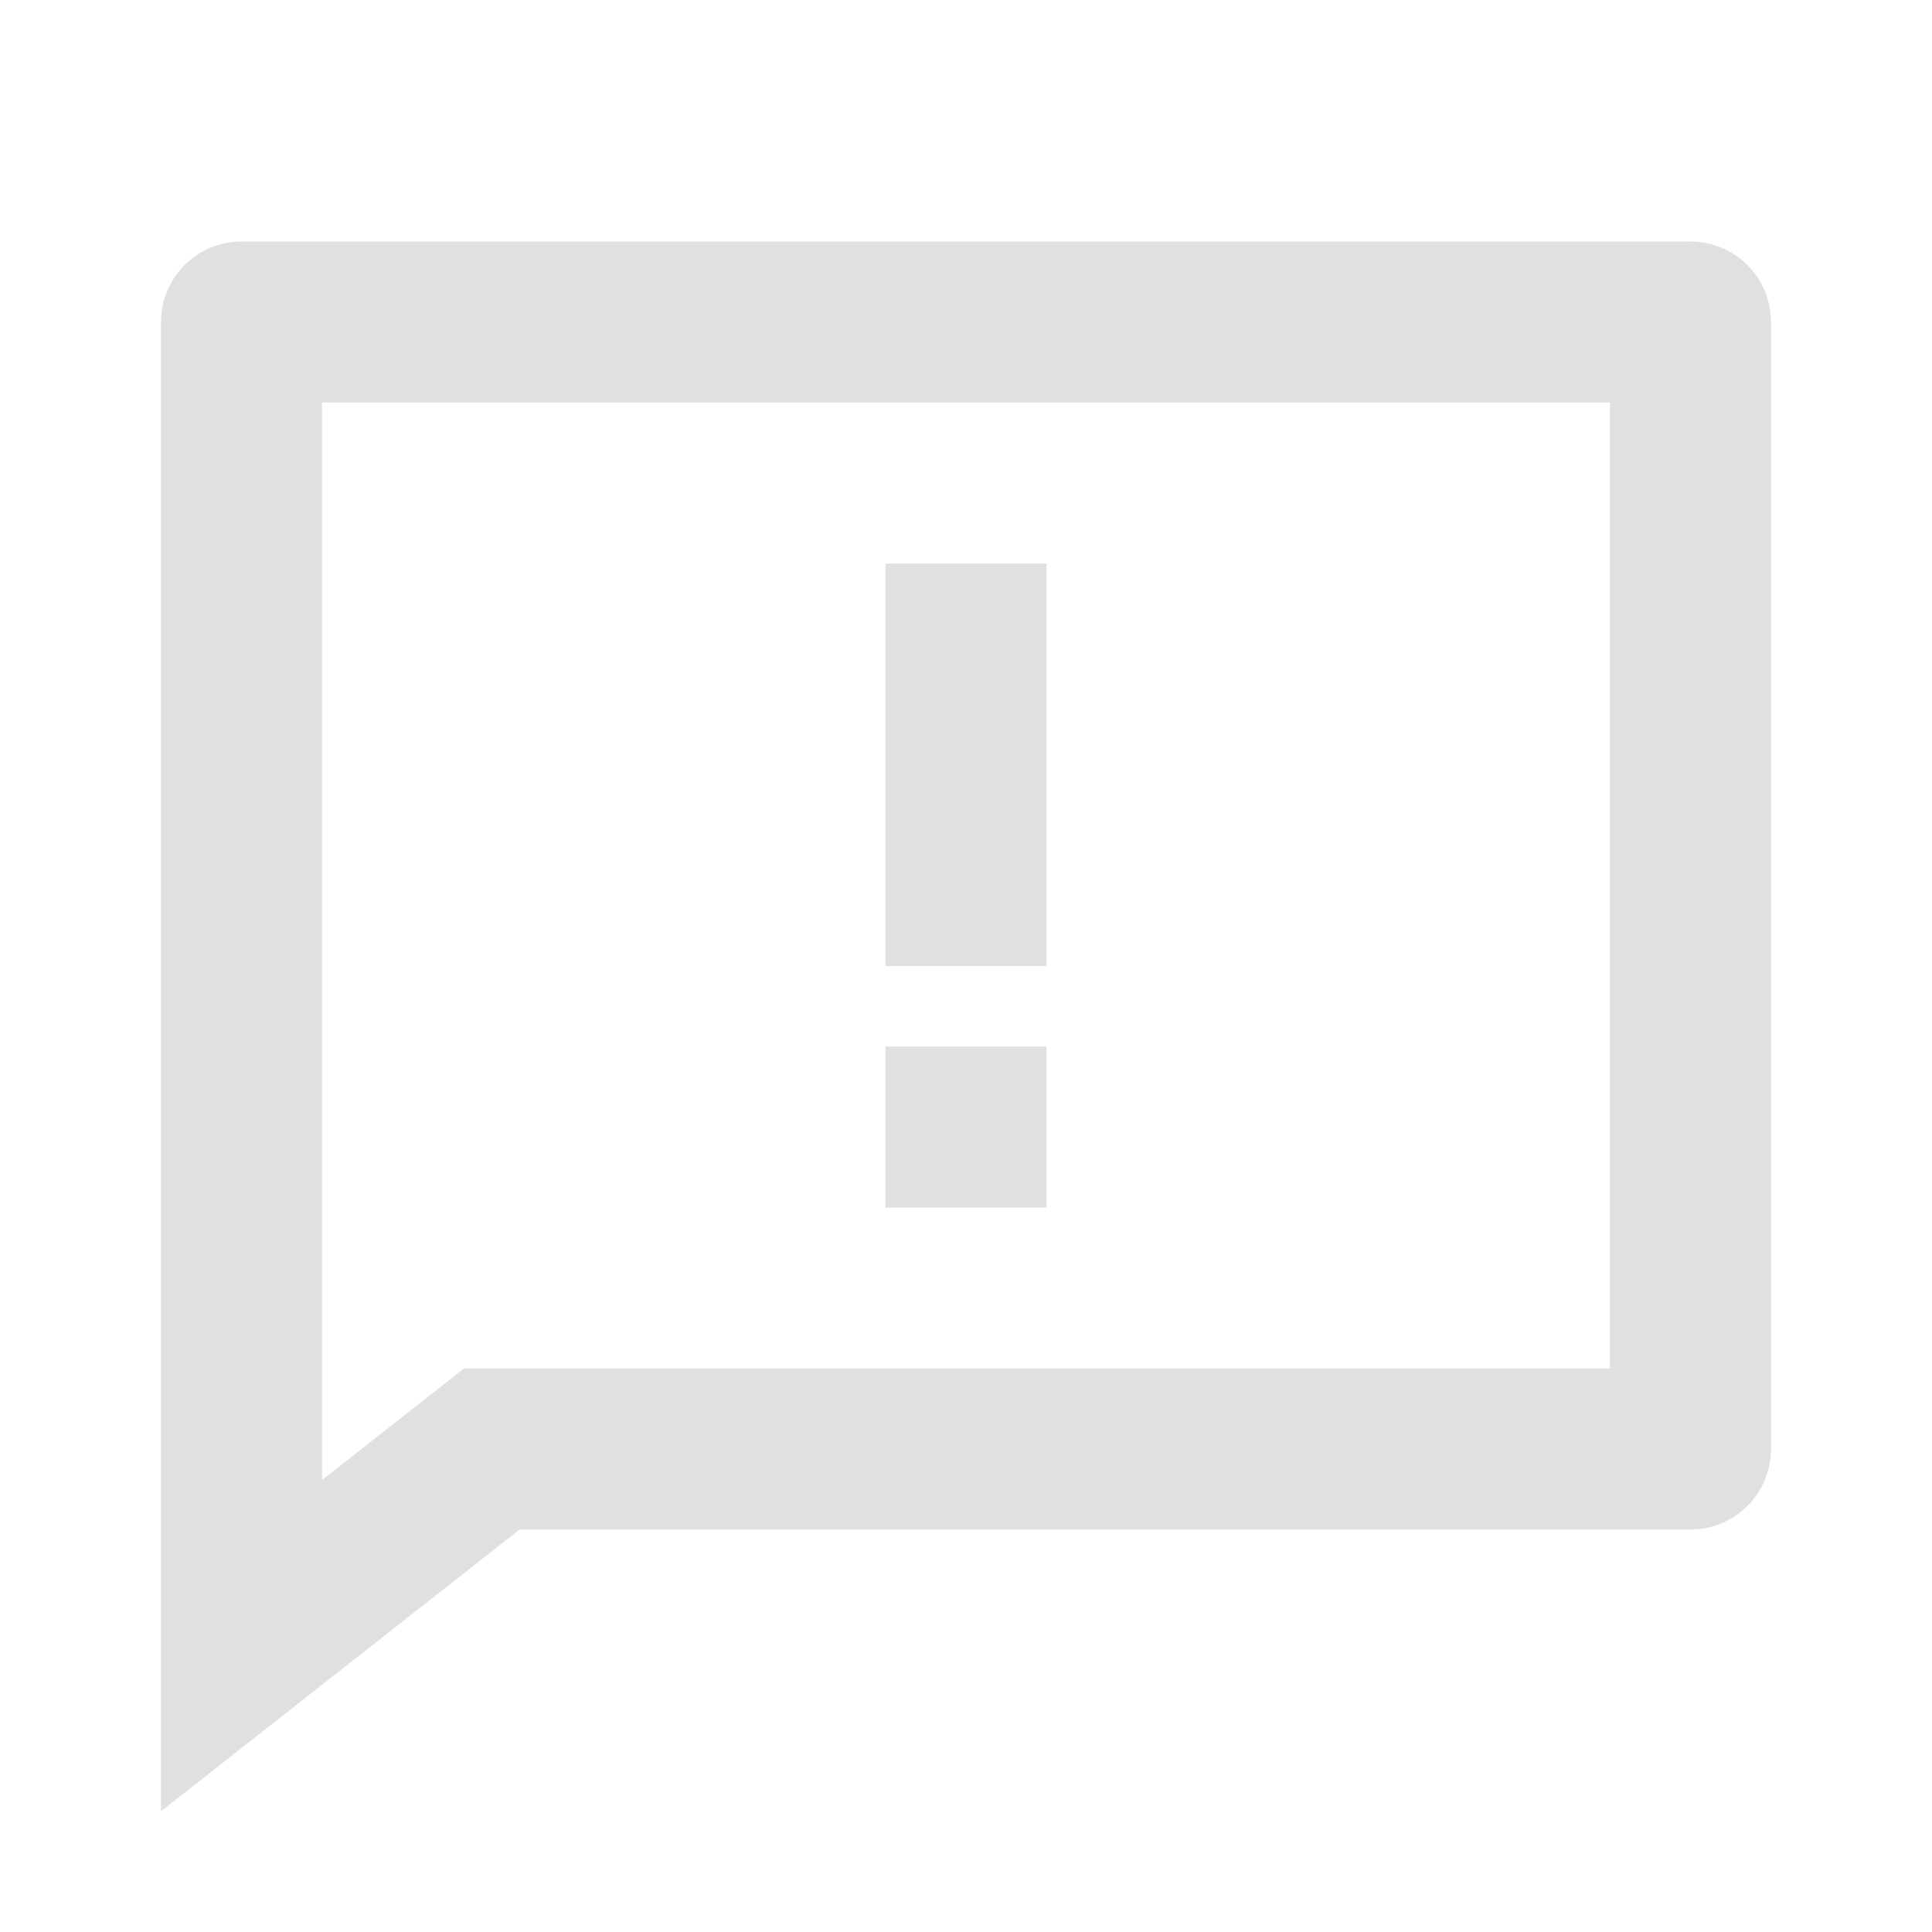 <?xml version="1.0" encoding="UTF-8"?>
<svg width="24px" height="24px" viewBox="0 0 24 24" version="1.1" xmlns="http://www.w3.org/2000/svg" xmlns:xlink="http://www.w3.org/1999/xlink">
    <title>反馈</title>
    <g id="播放页" stroke="none" stroke-width="1" fill="none" fill-rule="evenodd">
        <g id="播放页2" transform="translate(-1613, -814)">
            <g id="编组-3" transform="translate(1349, 814)">
                <g id="反馈" transform="translate(264, 0)">
                    <polygon id="路径" points="0 0 24 0 24 24 0 24"></polygon>
                    <path d="M6.455,19 L2,22.5 L2,4 C2,3.448 2.448,3 3,3 L21,3 C21.552,3 22,3.448 22,4 L22,18 C22,18.552 21.552,19 21,19 L6.455,19 Z M4,18.385 L5.763,17 L20,17 L20,5 L4,5 L4,18.385 L4,18.385 Z M11,13 L13,13 L13,15 L11,15 L11,13 Z M11,7 L13,7 L13,12 L11,12 L11,7 Z" id="形状" fill="#E0E0E0" fill-rule="nonzero"></path>
                </g>
            </g>
        </g>
    </g>
</svg>